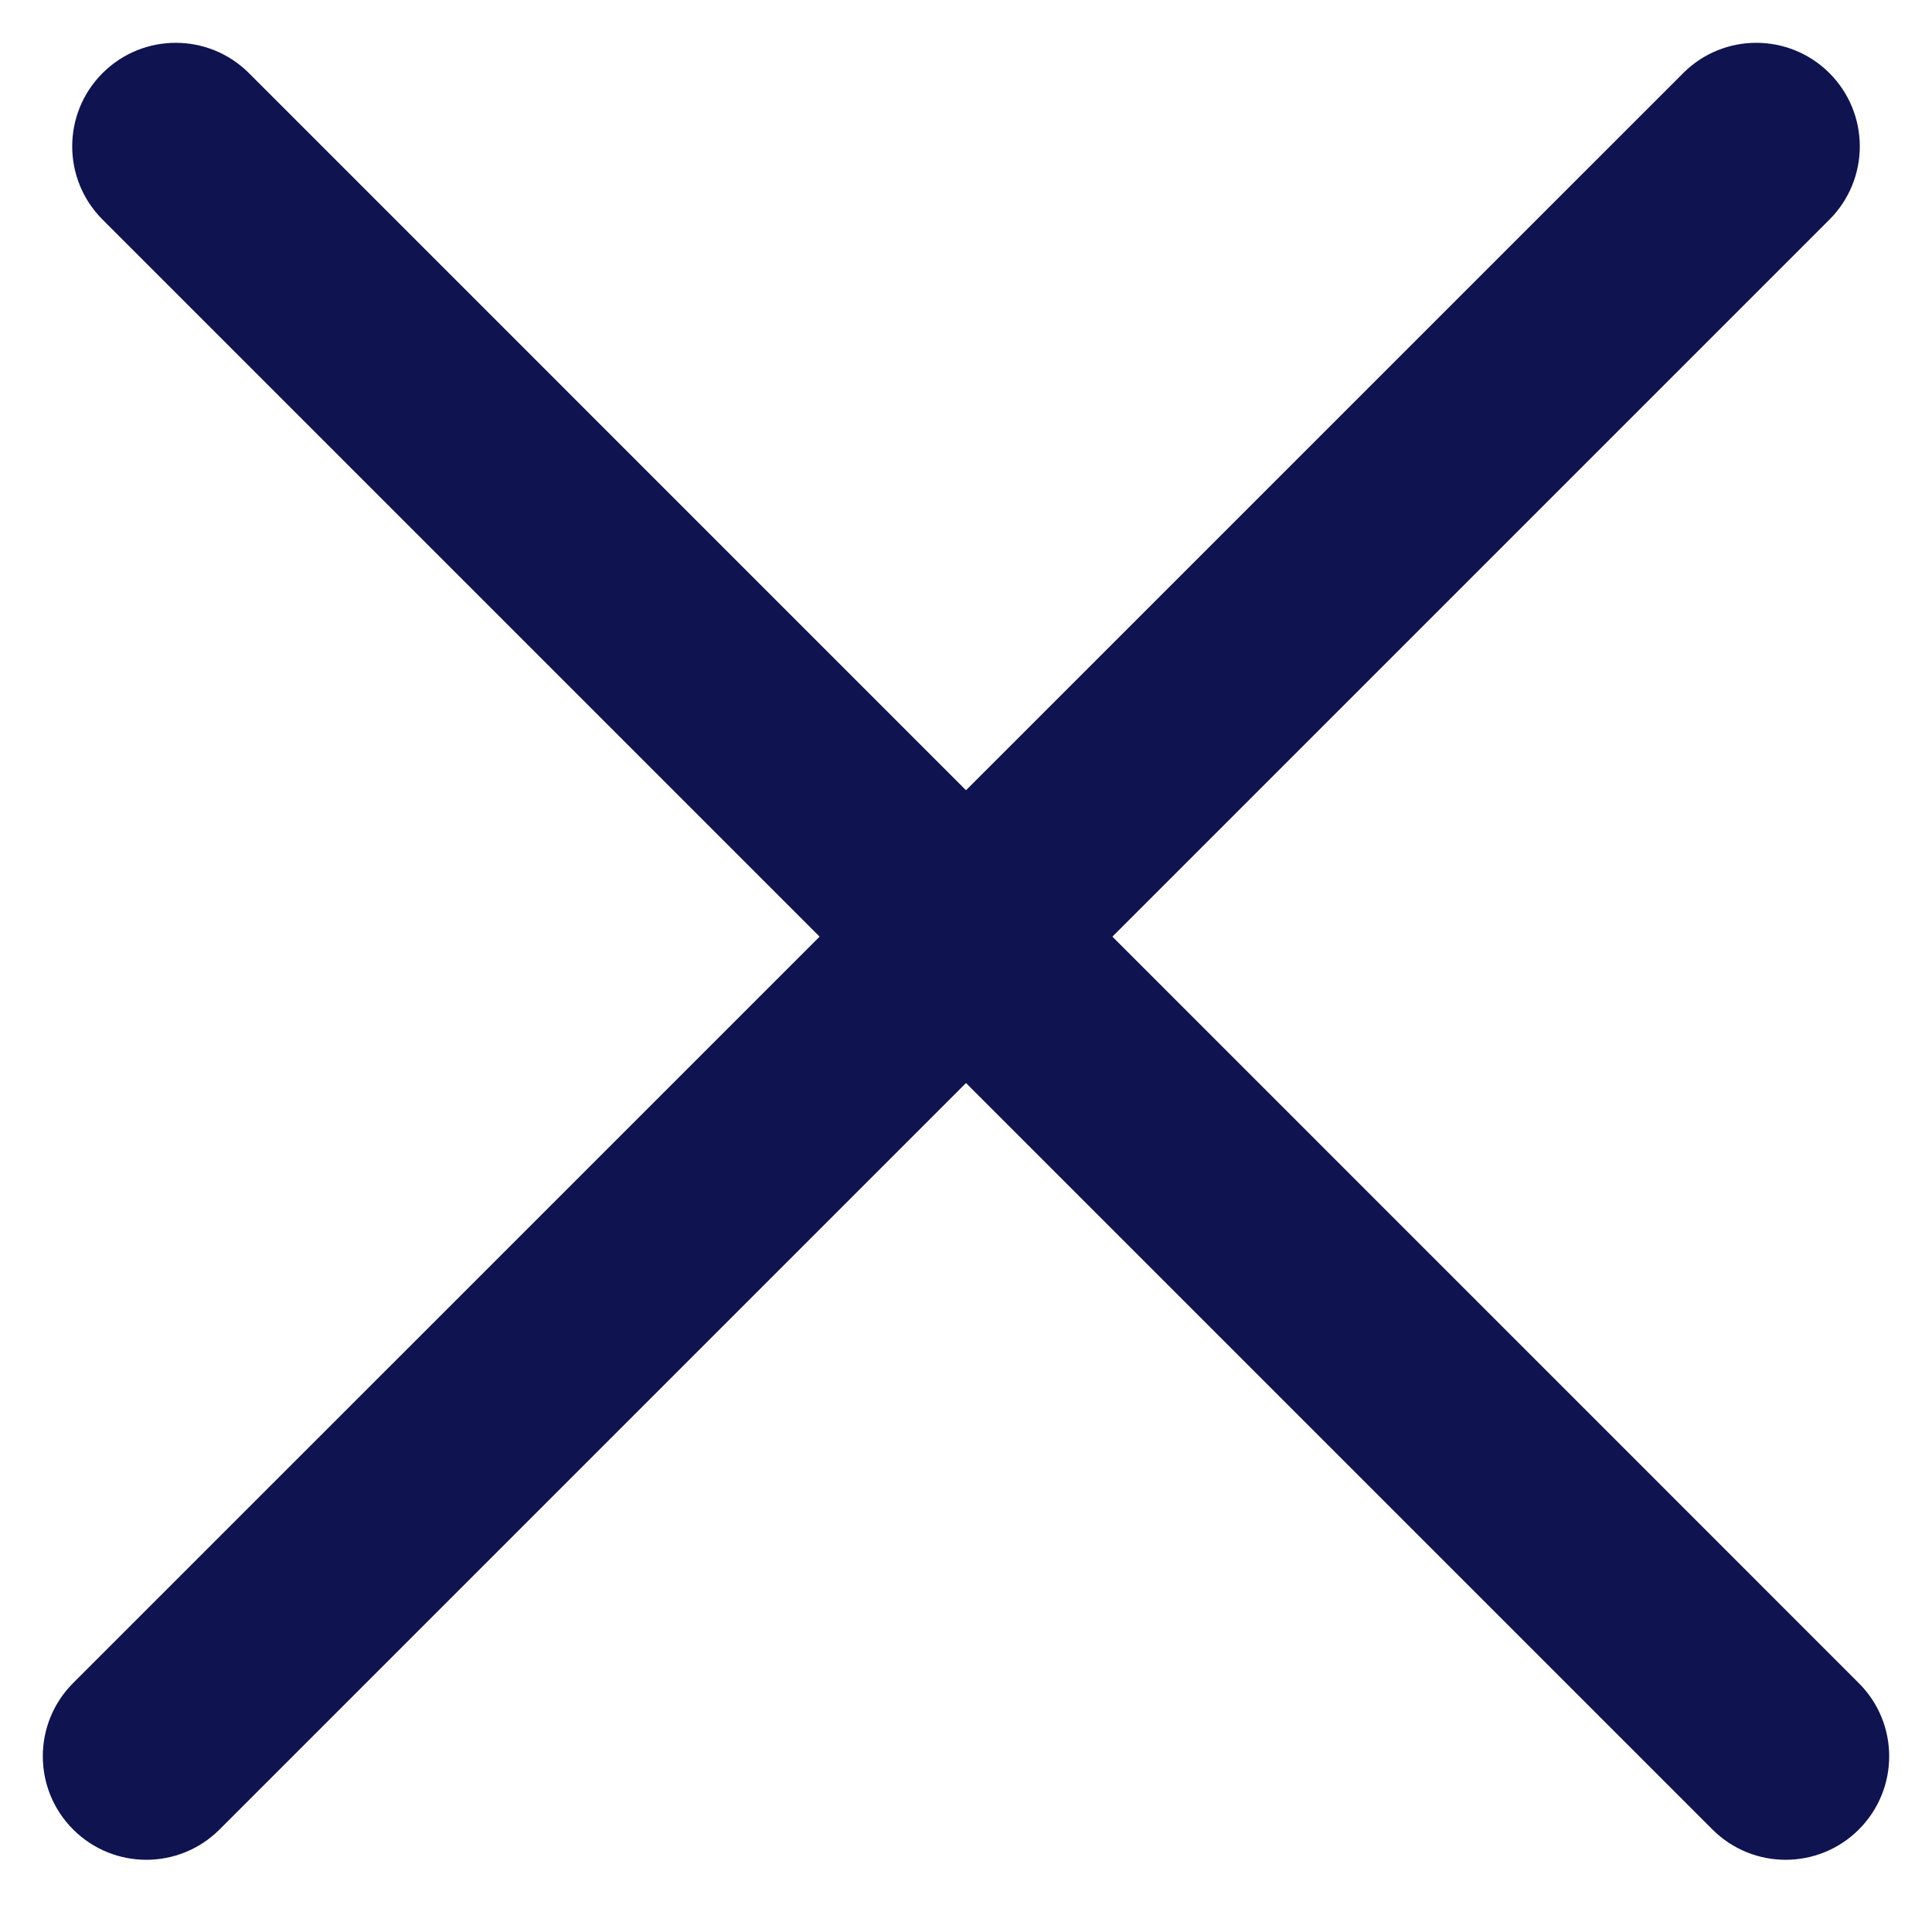 <svg width="14" height="14" viewBox="0 0 14 14" fill="none" xmlns="http://www.w3.org/2000/svg">
<g id="&#229;&#133;&#179;&#233;&#151;&#173;">
<path id="Rectangle" fill-rule="evenodd" clipRule="evenodd" d="M0.53 13.257C0.237 12.964 0.237 12.489 0.53 12.196L12.197 0.53C12.489 0.237 12.964 0.237 13.257 0.53C13.55 0.823 13.55 1.298 13.257 1.591L1.591 13.257C1.298 13.55 0.823 13.55 0.53 13.257Z" fill="#0F134F"/>
<path id="Rectangle Copy 2" fill-rule="evenodd" clipRule="evenodd" d="M0.743 0.53C1.036 0.237 1.511 0.237 1.804 0.53L13.47 12.197C13.763 12.489 13.763 12.964 13.47 13.257C13.177 13.55 12.702 13.55 12.409 13.257L0.743 1.591C0.45 1.298 0.45 0.823 0.743 0.53Z" fill="#0F134F"/>
</g>
</svg>
